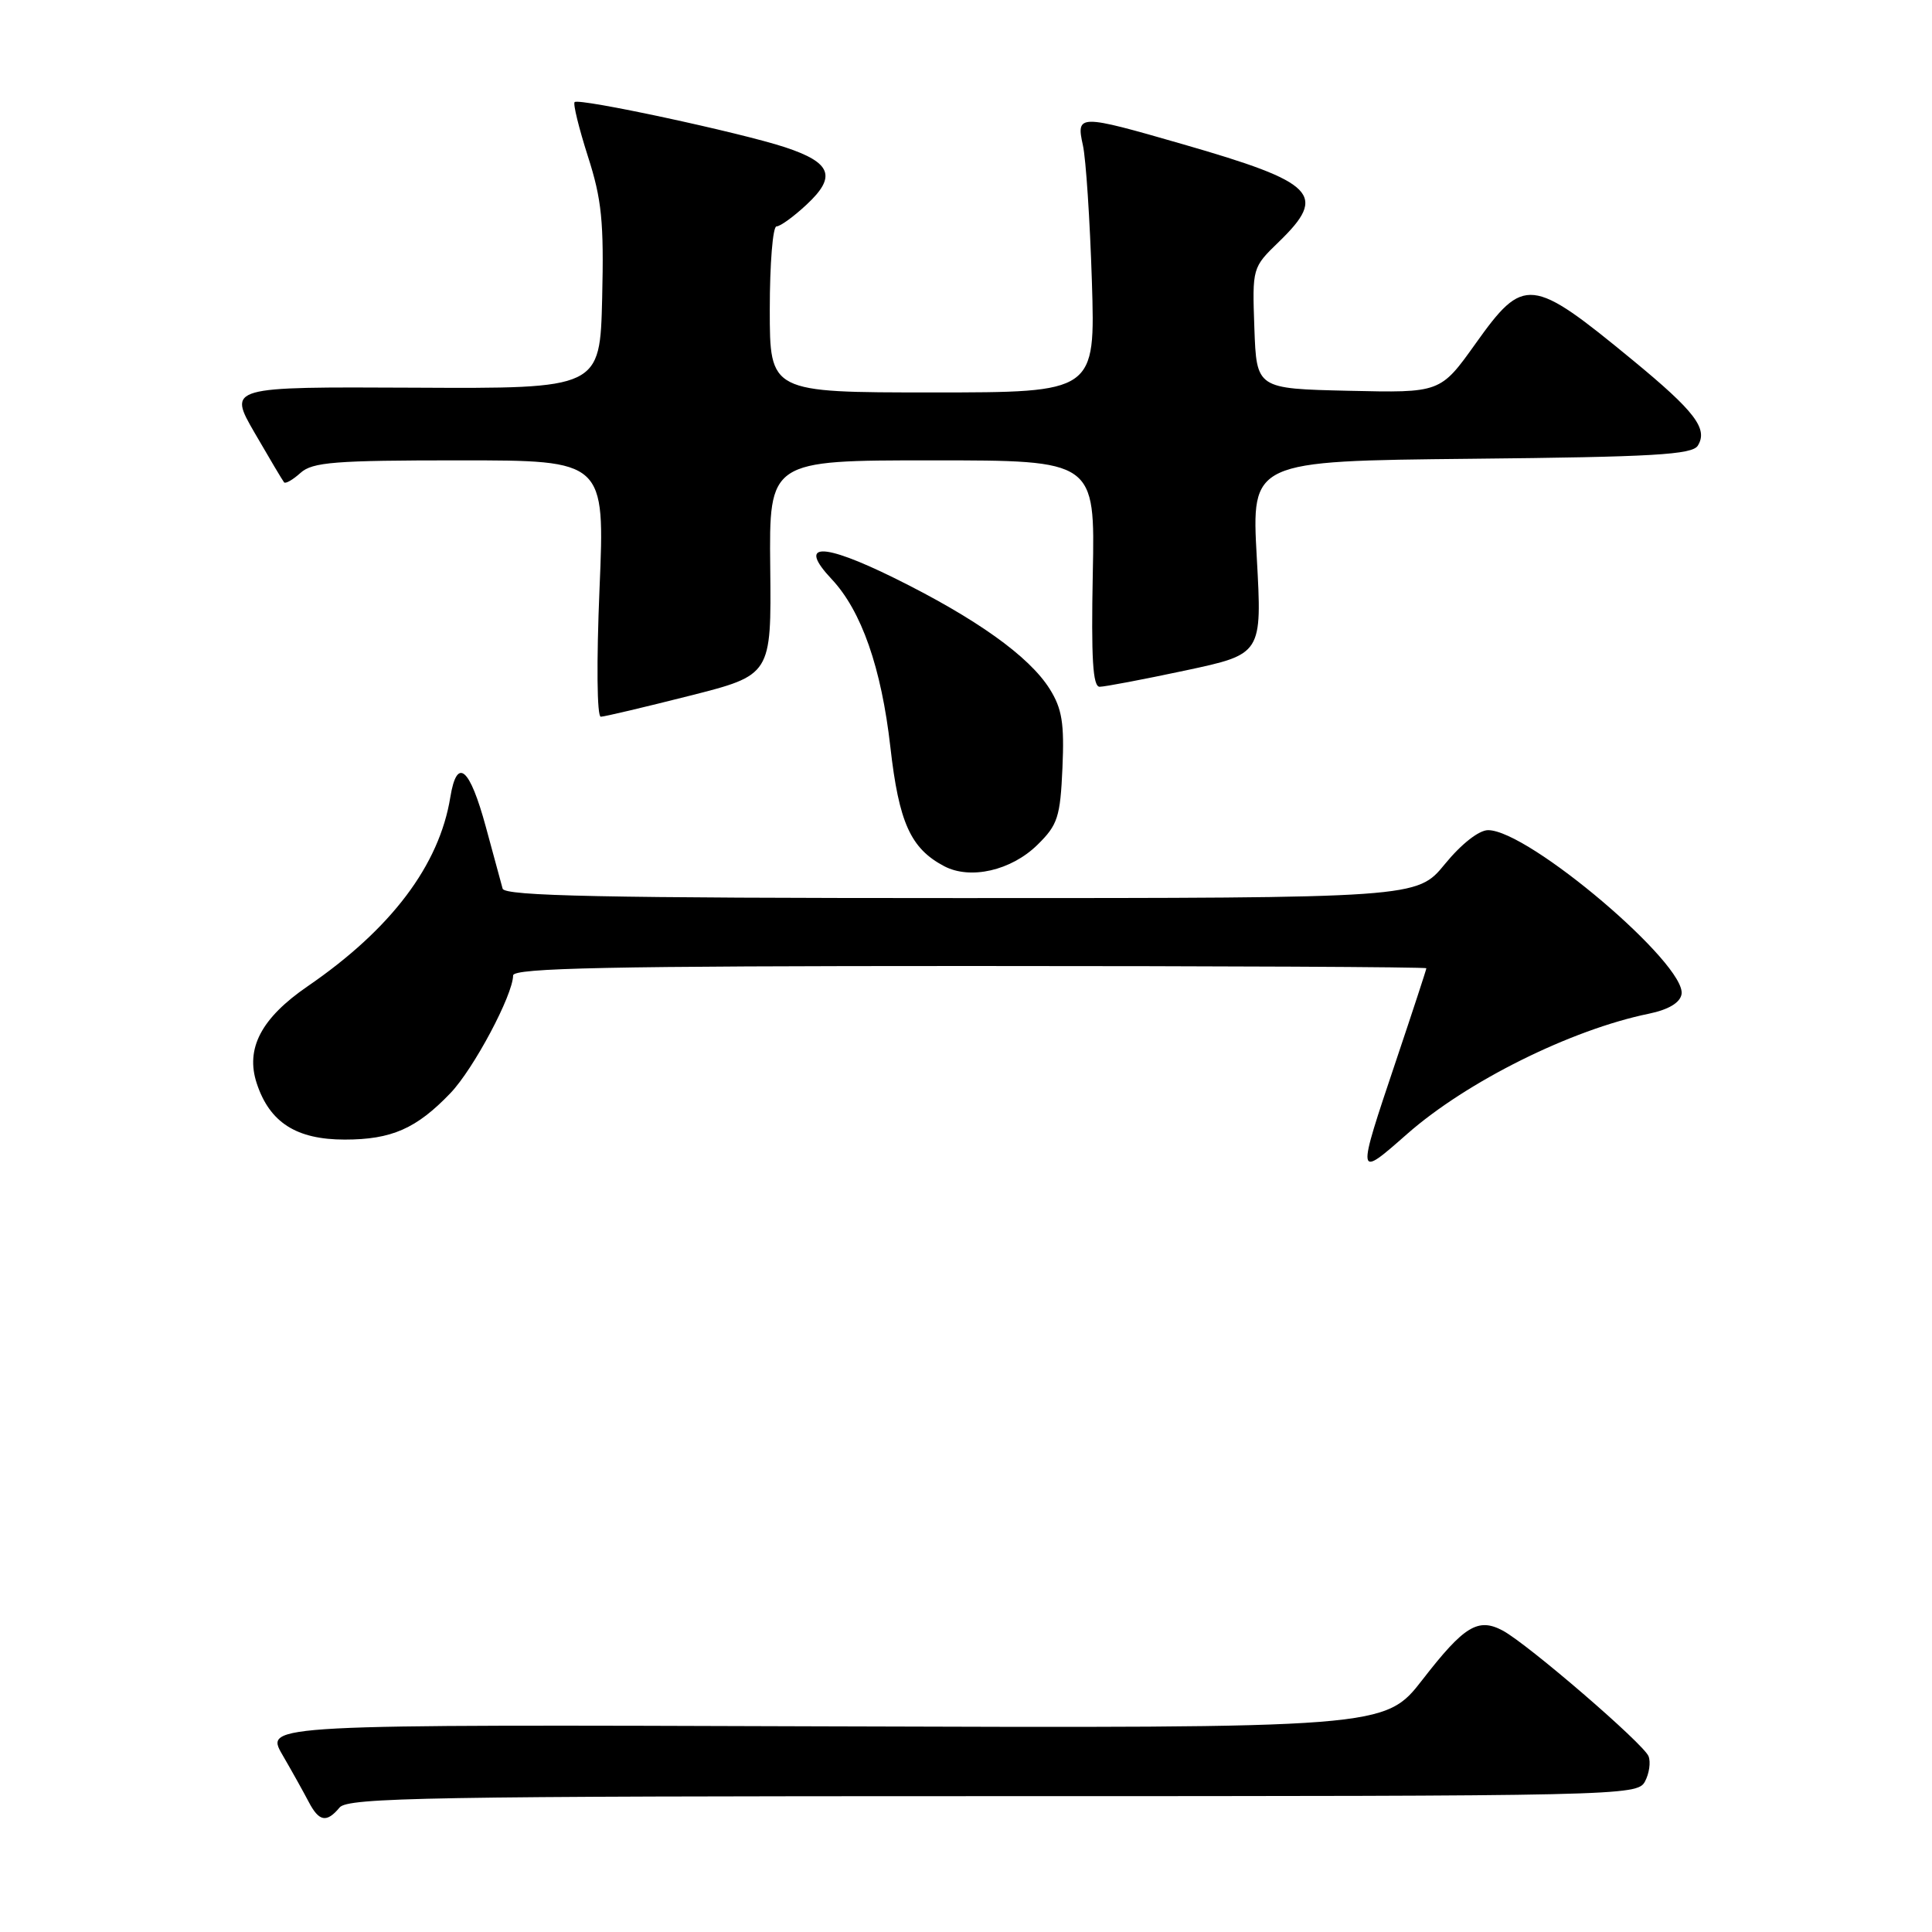 <?xml version="1.0" encoding="UTF-8" standalone="no"?>
<!DOCTYPE svg PUBLIC "-//W3C//DTD SVG 1.1//EN" "http://www.w3.org/Graphics/SVG/1.1/DTD/svg11.dtd" >
<svg xmlns="http://www.w3.org/2000/svg" xmlns:xlink="http://www.w3.org/1999/xlink" version="1.1" viewBox="0 0 256 256">
 <g >
 <path fill="currentColor"
d=" M 45.00 239.50 C 46.09 238.19 56.95 238.00 131.59 238.00 C 214.84 238.00 216.95 237.95 217.96 236.07 C 218.53 235.01 218.75 233.50 218.44 232.71 C 217.82 231.09 202.45 217.85 199.12 216.06 C 195.85 214.32 194.01 215.44 188.50 222.55 C 183.50 228.99 183.50 228.99 109.30 228.75 C 35.10 228.50 35.10 228.50 37.41 232.50 C 38.69 234.70 40.25 237.51 40.90 238.75 C 42.27 241.38 43.28 241.57 45.00 239.50 Z  M 186.46 150.25 C 194.36 143.30 208.16 136.44 218.49 134.32 C 221.06 133.79 222.60 132.88 222.81 131.76 C 223.56 127.84 202.55 110.00 197.18 110.00 C 195.97 110.00 193.63 111.83 191.45 114.50 C 187.76 119.00 187.76 119.00 127.35 119.00 C 79.87 119.00 66.86 118.73 66.60 117.75 C 66.41 117.06 65.41 113.39 64.38 109.58 C 62.23 101.67 60.55 100.25 59.67 105.63 C 58.21 114.64 51.84 123.09 40.76 130.69 C 34.61 134.91 32.50 138.94 34.02 143.55 C 35.73 148.74 39.27 151.00 45.68 151.00 C 51.89 151.00 55.18 149.55 59.69 144.84 C 62.76 141.63 67.97 131.84 67.99 129.25 C 68.00 128.26 80.77 128.00 128.50 128.00 C 161.78 128.00 189.00 128.13 189.00 128.30 C 189.00 128.46 187.20 133.95 185.00 140.50 C 179.71 156.26 179.70 156.19 186.46 150.25 Z  M 137.48 111.93 C 140.16 109.30 140.49 108.26 140.78 101.75 C 141.04 95.84 140.73 93.91 139.09 91.29 C 136.37 86.96 129.35 81.95 118.50 76.59 C 108.86 71.84 105.65 71.90 110.20 76.74 C 114.15 80.94 116.79 88.50 117.98 99.00 C 119.11 108.99 120.66 112.43 125.10 114.77 C 128.56 116.60 134.00 115.36 137.48 111.93 Z  M 91.35 92.20 C 102.21 89.45 102.21 89.45 102.06 75.22 C 101.91 61.00 101.91 61.00 123.50 61.00 C 145.10 61.00 145.10 61.00 144.80 76.00 C 144.58 87.25 144.80 91.00 145.71 91.00 C 146.38 91.00 151.49 90.03 157.08 88.84 C 167.24 86.67 167.24 86.67 166.53 73.88 C 165.82 61.09 165.82 61.09 194.95 60.79 C 219.05 60.55 224.23 60.25 224.97 59.05 C 226.35 56.82 224.60 54.52 216.34 47.72 C 202.88 36.64 201.93 36.54 195.52 45.53 C 190.86 52.06 190.86 52.06 178.68 51.78 C 166.50 51.50 166.50 51.50 166.21 43.48 C 165.93 35.47 165.93 35.46 169.46 32.04 C 175.93 25.77 174.39 24.20 156.73 19.11 C 142.90 15.12 142.58 15.12 143.49 19.25 C 143.89 21.04 144.42 29.14 144.68 37.25 C 145.14 52.00 145.14 52.00 123.57 52.00 C 102.00 52.00 102.00 52.00 102.00 41.00 C 102.00 34.95 102.40 30.00 102.89 30.00 C 103.39 30.00 105.19 28.69 106.90 27.09 C 110.87 23.39 110.18 21.55 104.05 19.52 C 98.20 17.58 76.70 12.96 76.14 13.53 C 75.91 13.75 76.71 16.99 77.90 20.72 C 79.74 26.43 80.03 29.39 79.79 39.50 C 79.50 51.50 79.50 51.50 54.85 51.37 C 30.21 51.25 30.21 51.25 33.75 57.37 C 35.70 60.74 37.45 63.68 37.64 63.91 C 37.83 64.14 38.81 63.57 39.82 62.66 C 41.40 61.23 44.37 61.00 60.91 61.00 C 80.16 61.00 80.16 61.00 79.44 78.00 C 79.03 87.79 79.10 94.99 79.61 94.97 C 80.10 94.96 85.38 93.71 91.35 92.20 Z "/>
</g>
</svg>